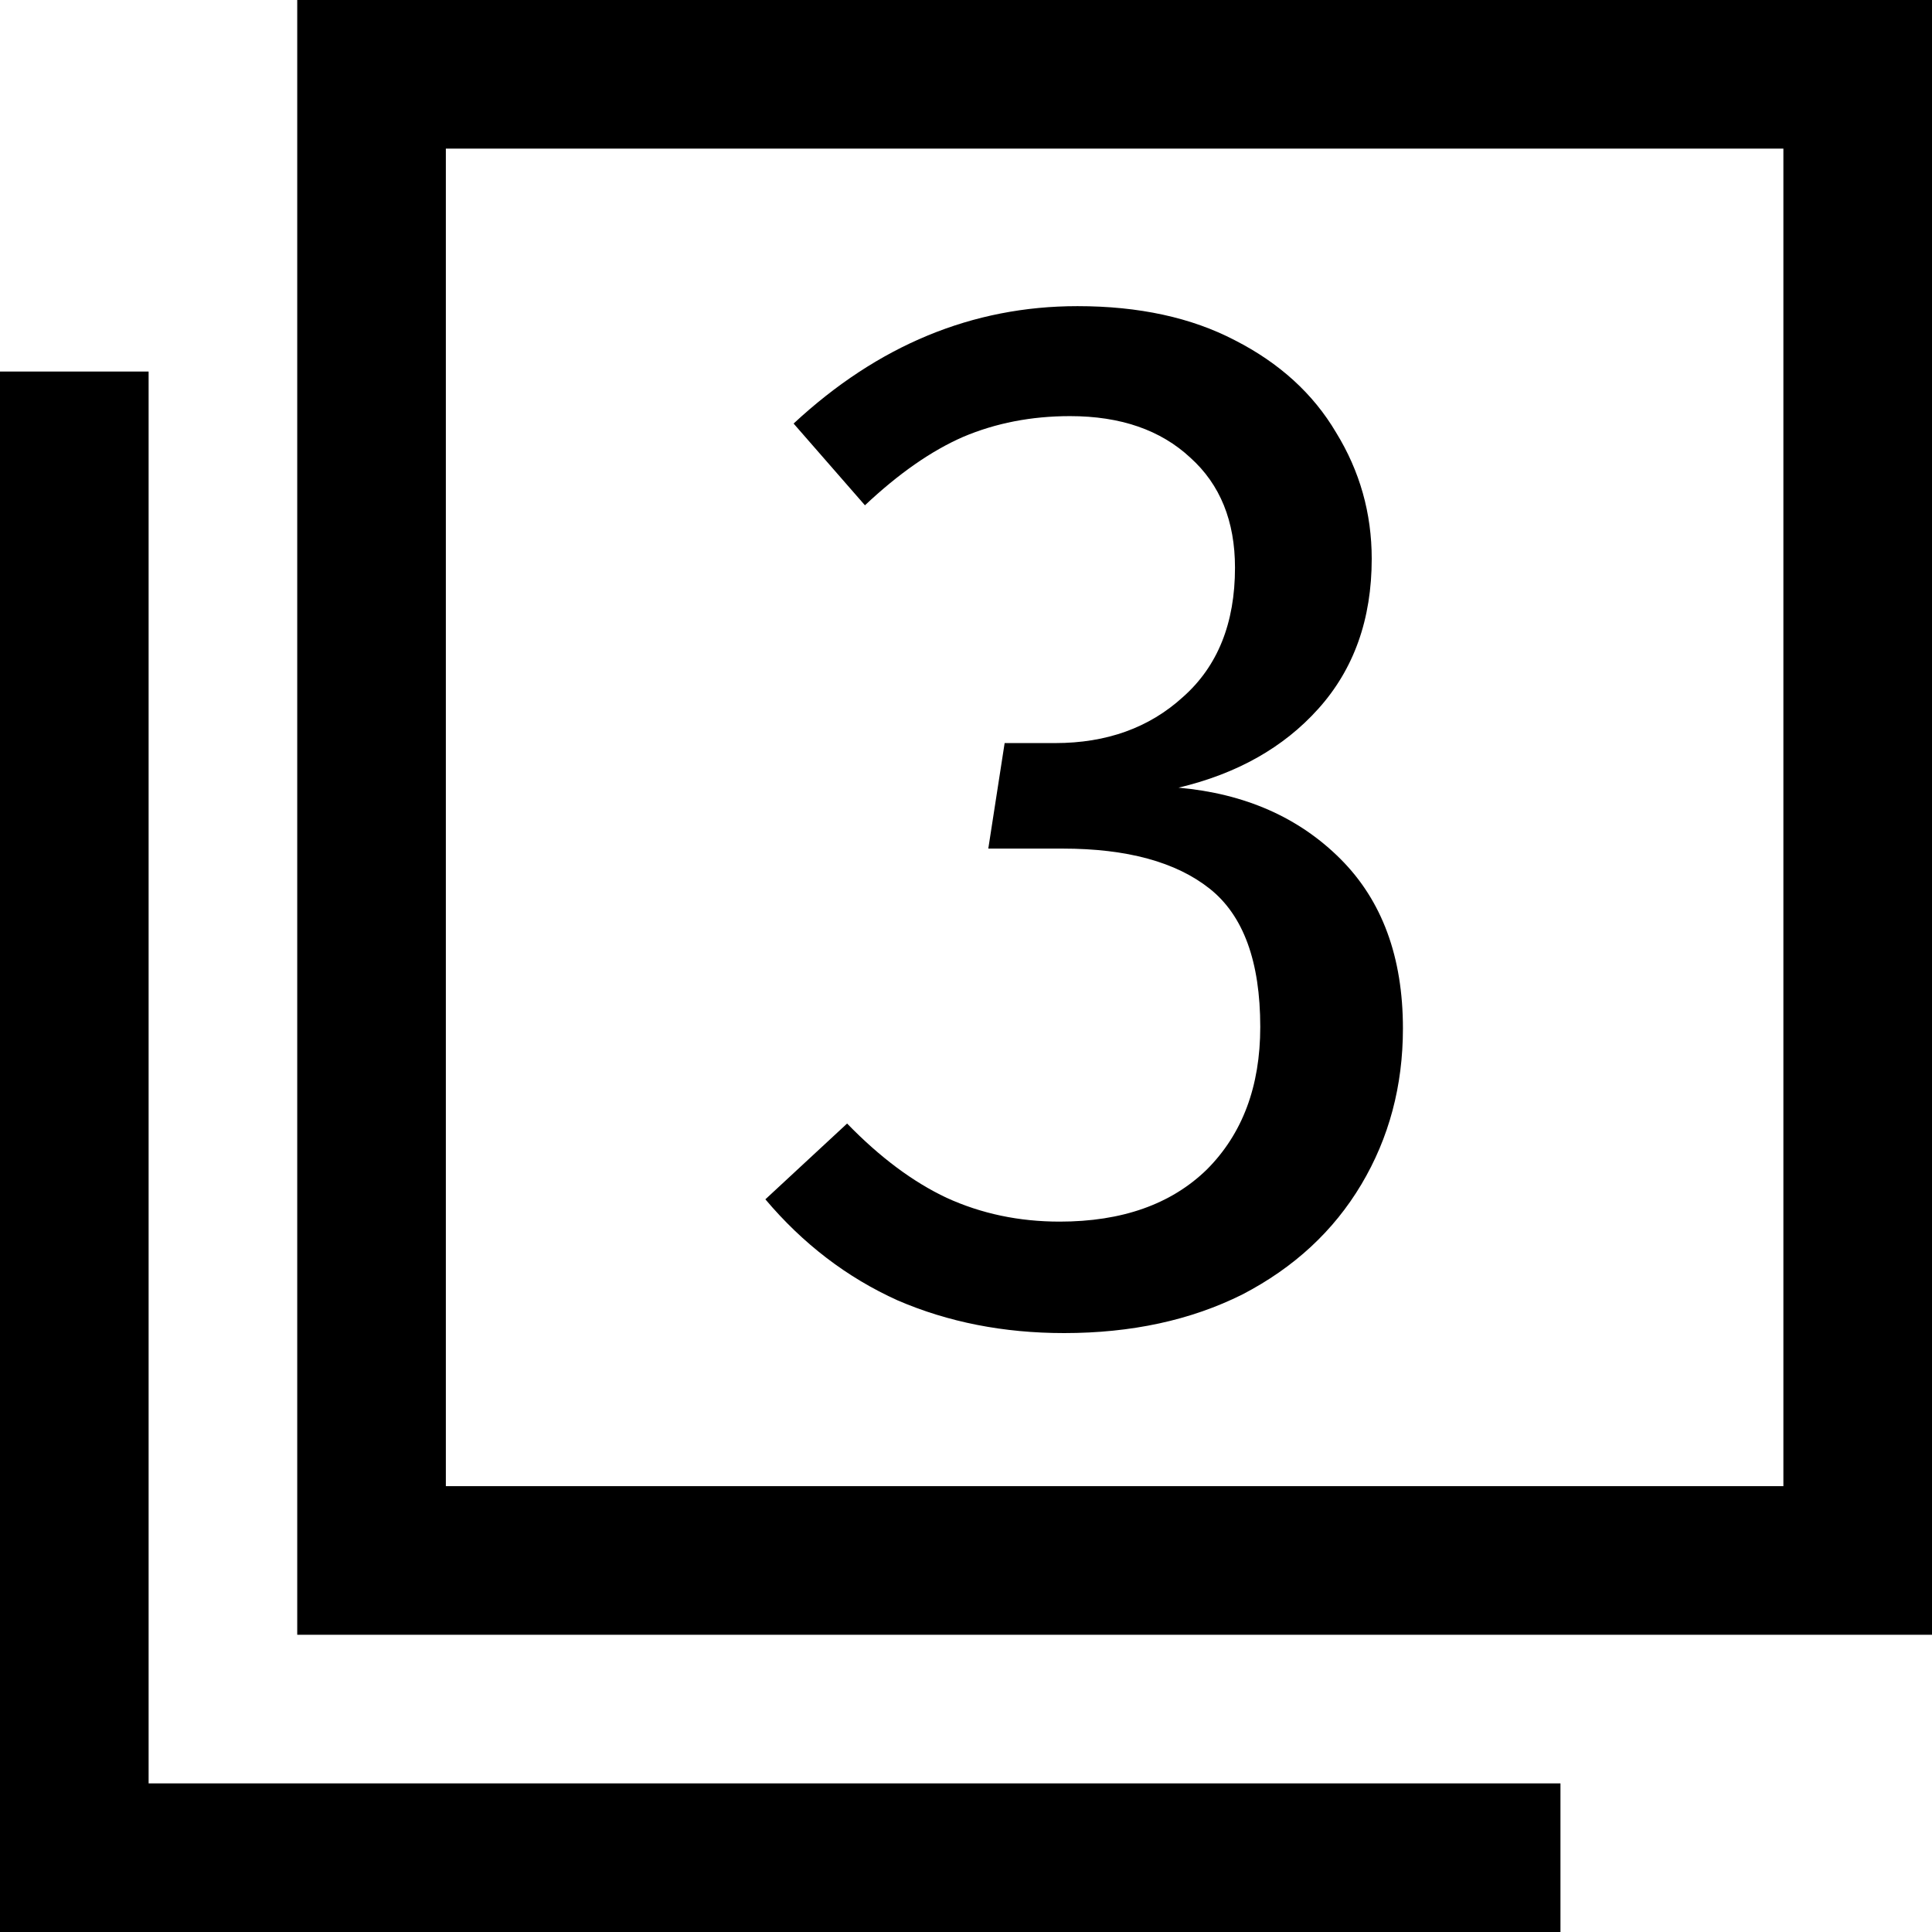 <svg width="260" height="260" viewBox="0 0 260 260" fill="none" xmlns="http://www.w3.org/2000/svg">
<rect x="50" y="10" width="200" height="200" stroke="black" stroke-width="20"/>
<path d="M10 50V250H210" stroke="black" stroke-width="20"/>
<path d="M145 41.2C153.267 41.2 160.333 42.733 166.2 45.8C172.2 48.867 176.733 53 179.8 58.2C183 63.4 184.6 69.067 184.6 75.2C184.6 83.333 182.2 90.067 177.4 95.4C172.733 100.6 166.467 104.133 158.6 106C167.533 106.8 174.8 110 180.4 115.6C186 121.2 188.8 128.8 188.8 138.4C188.8 146.133 186.933 153.133 183.2 159.4C179.467 165.667 174.133 170.6 167.2 174.2C160.267 177.667 152.267 179.4 143.2 179.4C135.067 179.4 127.6 177.933 120.8 175C114 171.933 108.067 167.4 103 161.4L114 151.2C118.4 155.733 122.867 159.067 127.4 161.2C132.067 163.333 137.133 164.4 142.6 164.4C151 164.4 157.6 162.067 162.4 157.4C167.2 152.6 169.6 146.2 169.6 138.2C169.6 129.4 167.333 123.2 162.8 119.6C158.267 116 151.667 114.2 143 114.2H133L135.2 100H142C148.933 100 154.667 97.933 159.2 93.8C163.867 89.667 166.2 83.867 166.2 76.4C166.2 70.133 164.2 65.2 160.2 61.6C156.2 57.867 150.8 56 144 56C138.8 56 134 56.933 129.6 58.8C125.333 60.667 120.933 63.733 116.4 68L106.8 57C118.133 46.467 130.867 41.2 145 41.2Z" fill="black"/>
</svg>
